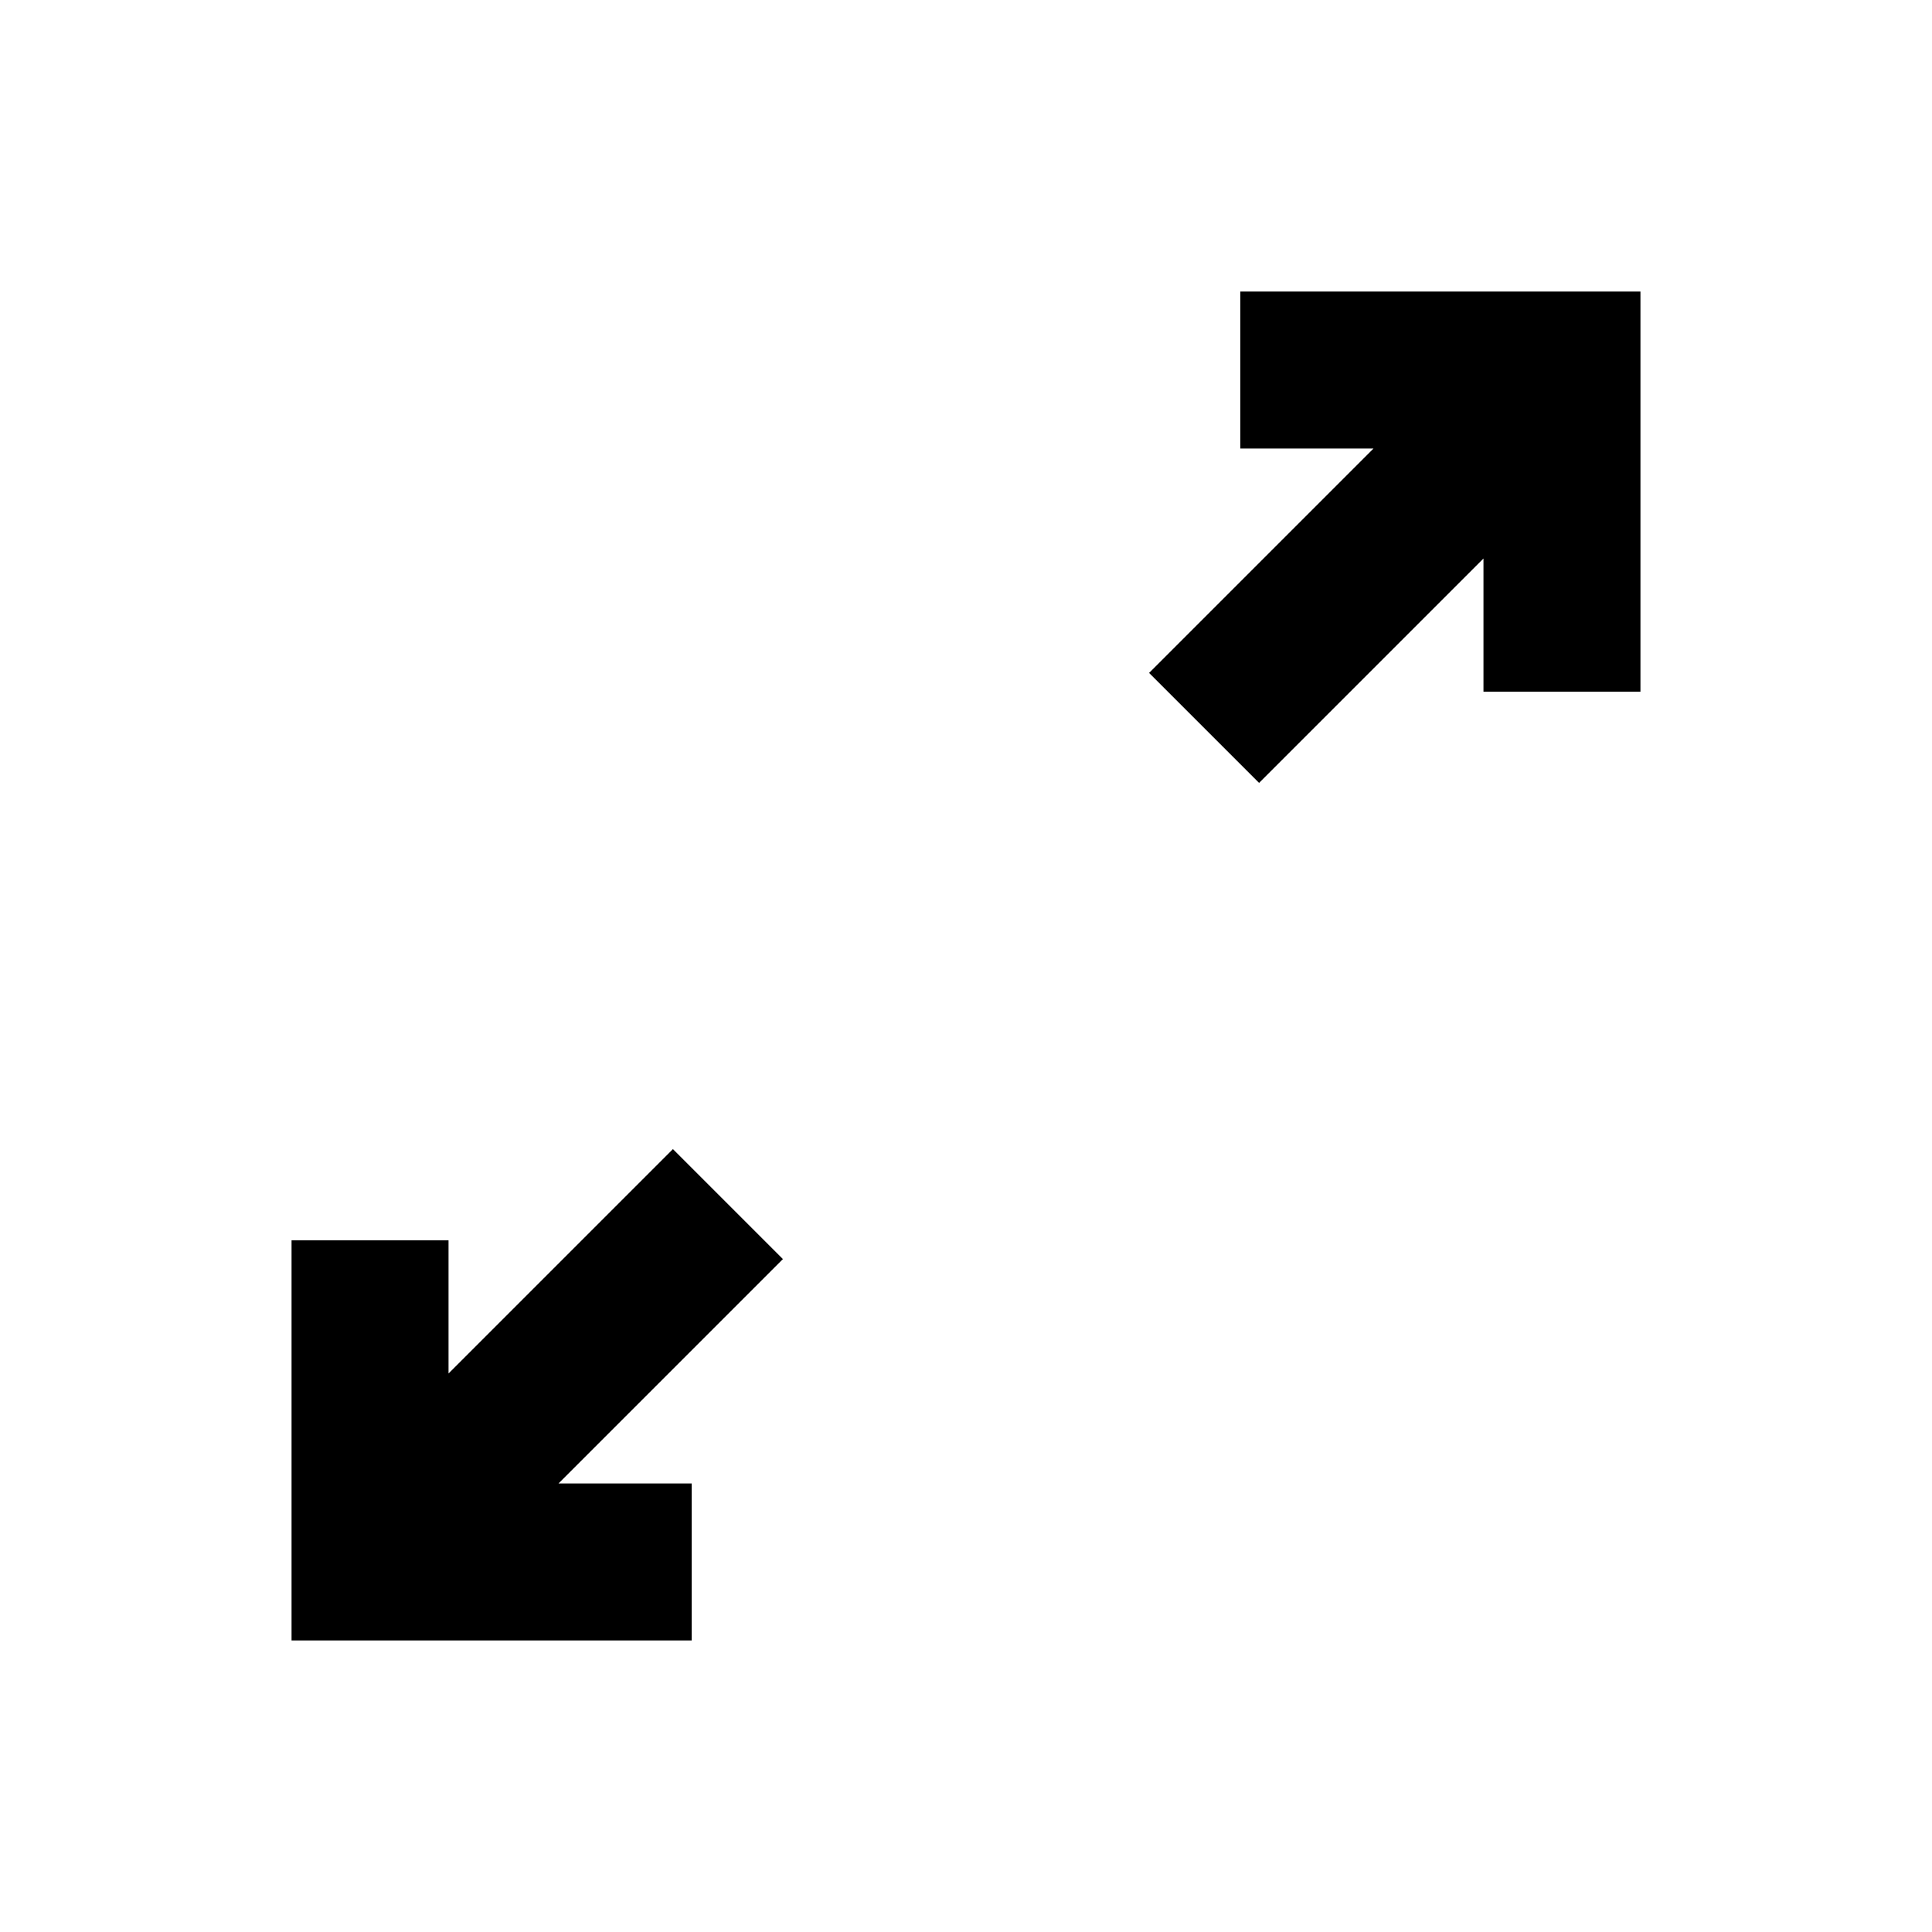 <svg xmlns="http://www.w3.org/2000/svg" height="20" viewBox="0 -960 960 960" width="20"><path d="M144.869-144.869v-198.827h78.001v66.174l111.5-111.5 54.652 54.652-111.5 111.5h66.174v78.001H144.869ZM625.63-570.978l-54.652-54.652 111.5-111.5h-66.174v-78.001h198.827v198.827H737.13v-66.174l-111.5 111.5Z"/></svg>